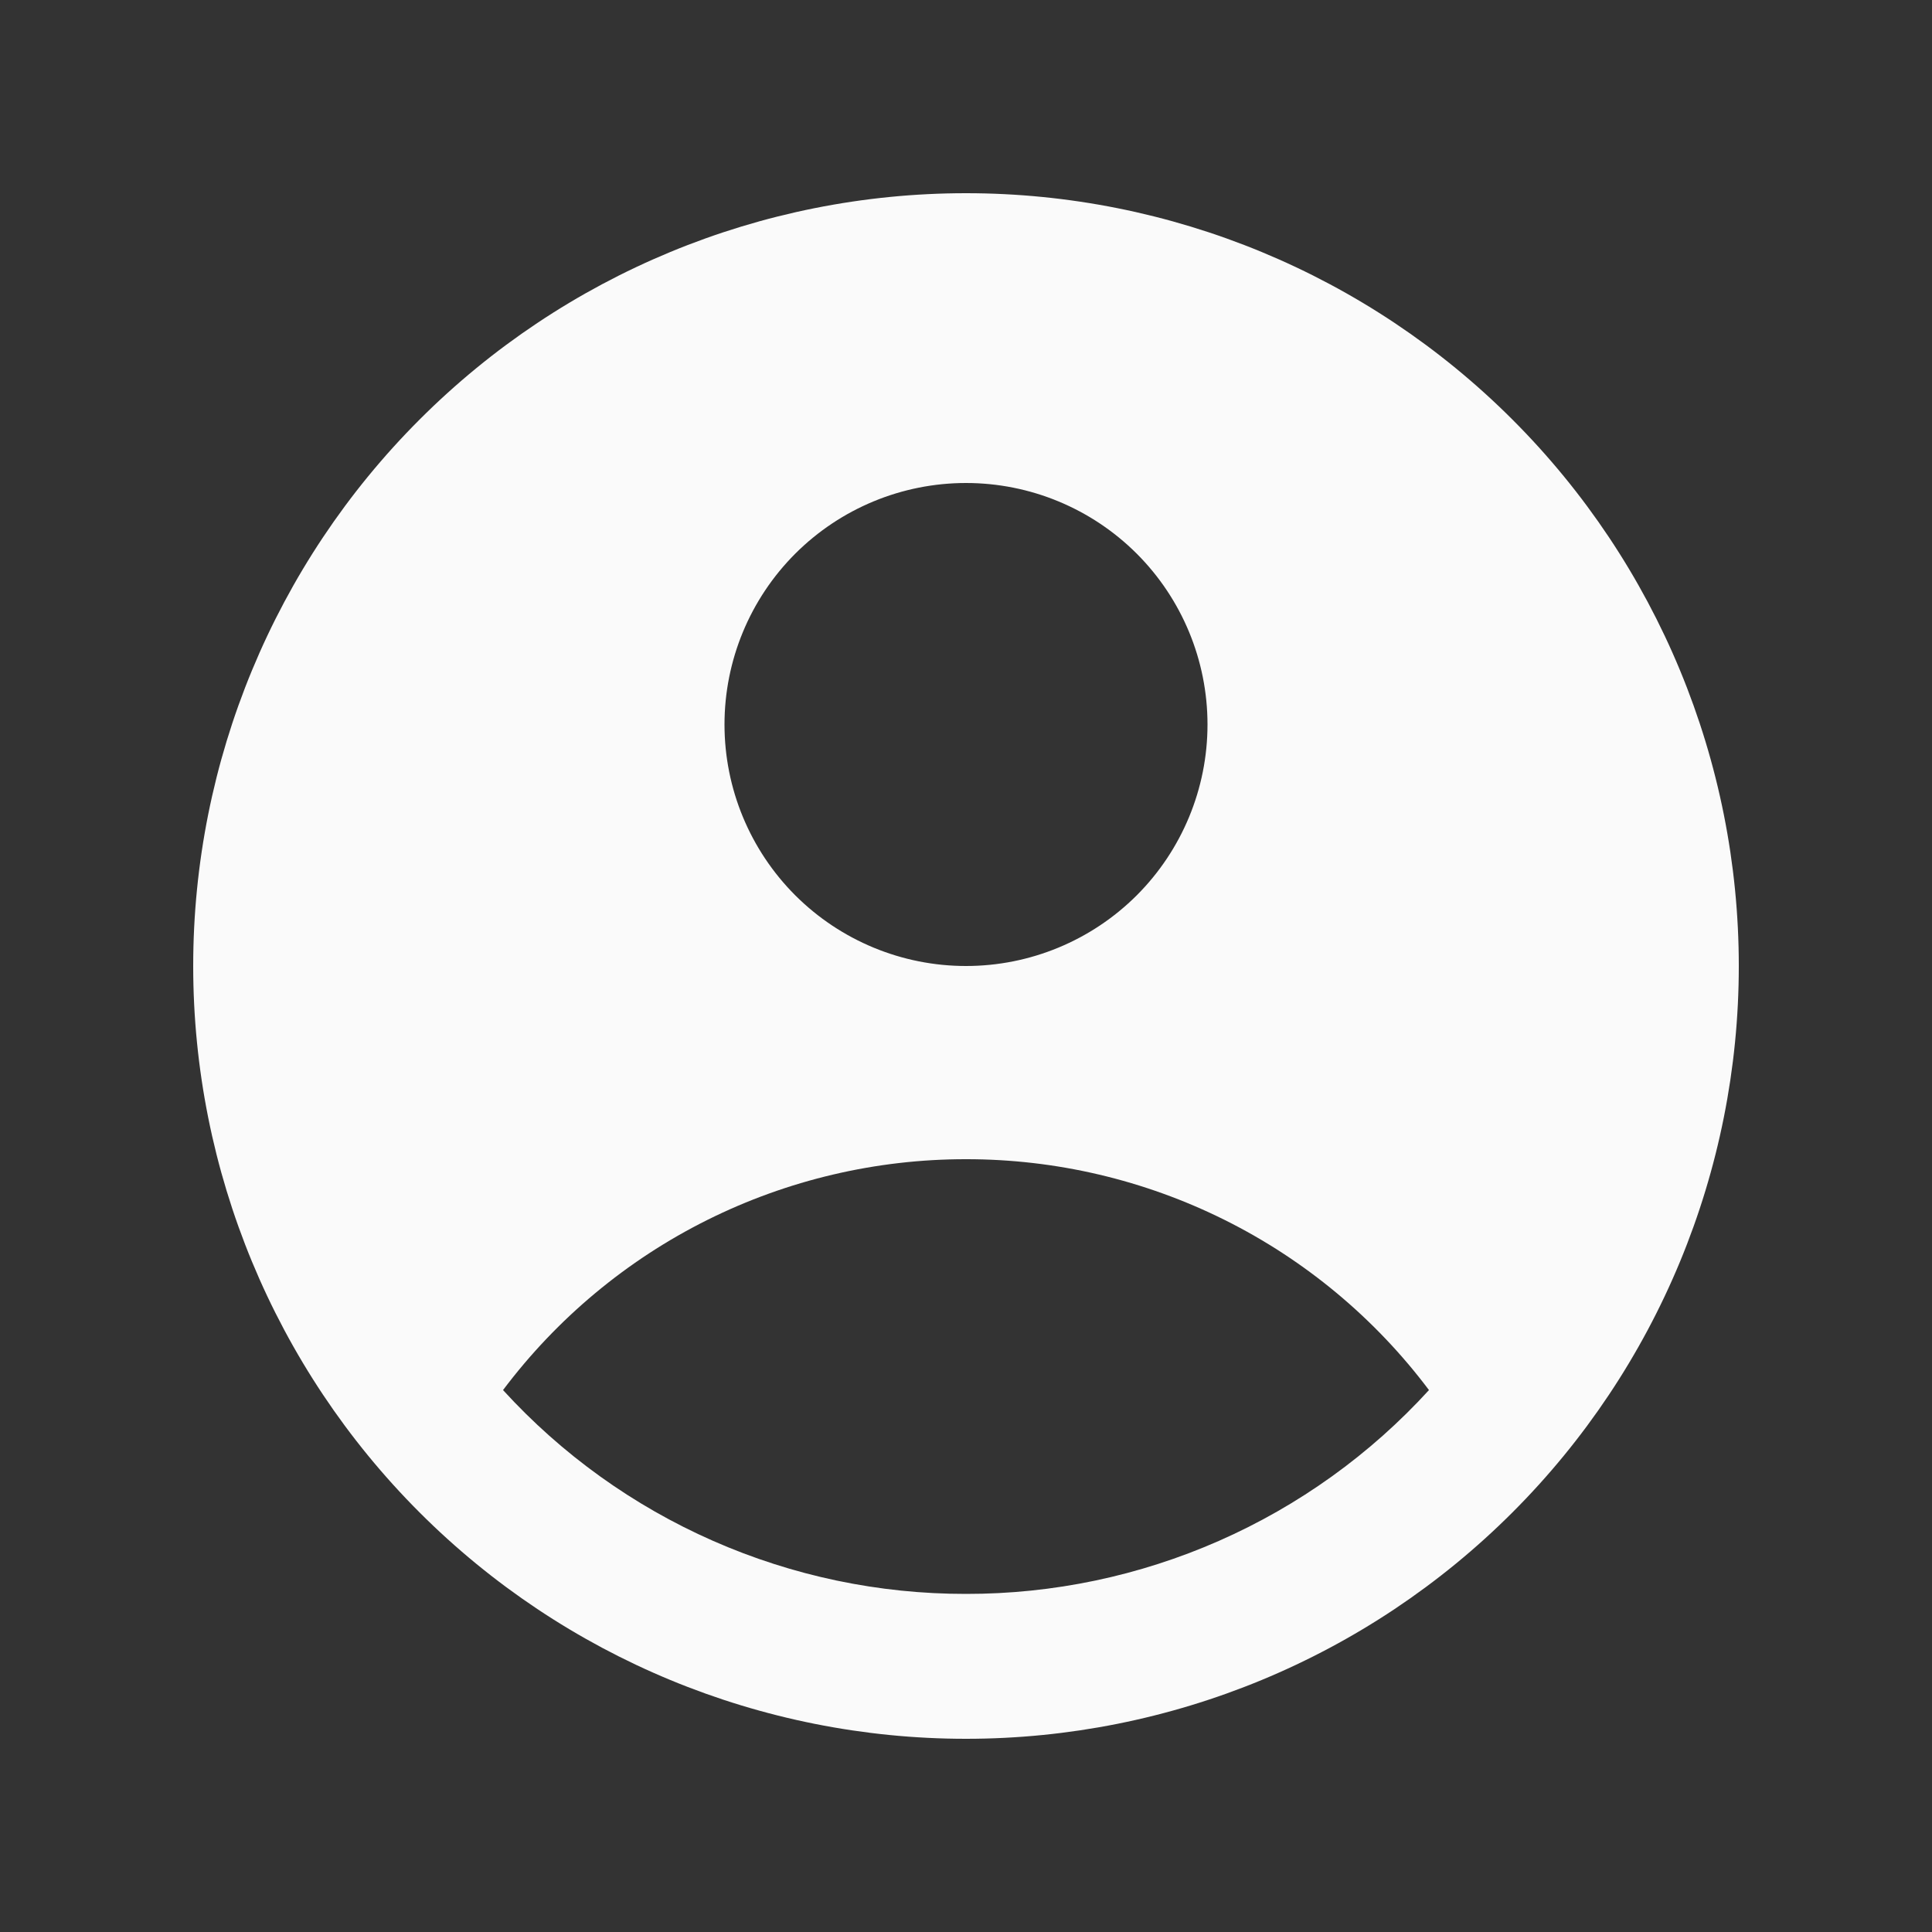<svg width="30" height="30" viewBox="0 0 30 30" fill="none" xmlns="http://www.w3.org/2000/svg">
<rect x="0" y="0" width="30" height="30" fill="#333333" stroke="none"/>
<path fill-rule="evenodd" clip-rule="evenodd" d="M27 15C27 18.183 25.736 21.235 23.485 23.485C21.235 25.736 18.183 27 15 27C11.817 27 8.765 25.736 6.515 23.485C4.264 21.235 3 18.183 3 15C3 11.817 4.264 8.765 6.515 6.515C8.765 4.264 11.817 3 15 3C18.183 3 21.235 4.264 23.485 6.515C25.736 8.765 27 11.817 27 15ZM18.75 11.25C18.75 12.245 18.355 13.198 17.652 13.902C16.948 14.605 15.995 15 15 15C14.005 15 13.052 14.605 12.348 13.902C11.645 13.198 11.25 12.245 11.25 11.25C11.25 10.255 11.645 9.302 12.348 8.598C13.052 7.895 14.005 7.5 15 7.5C15.995 7.5 16.948 7.895 17.652 8.598C18.355 9.302 18.75 10.255 18.75 11.25ZM15 18C13.606 17.999 12.23 18.322 10.982 18.944C9.734 19.566 8.649 20.471 7.811 21.585C8.723 22.584 9.833 23.381 11.071 23.926C12.309 24.471 13.647 24.752 15 24.75C16.353 24.752 17.691 24.471 18.929 23.926C20.167 23.381 21.277 22.584 22.189 21.585C21.352 20.471 20.266 19.566 19.018 18.944C17.77 18.322 16.394 17.999 15 18Z" fill="#FAFAFA"/>
</svg>
